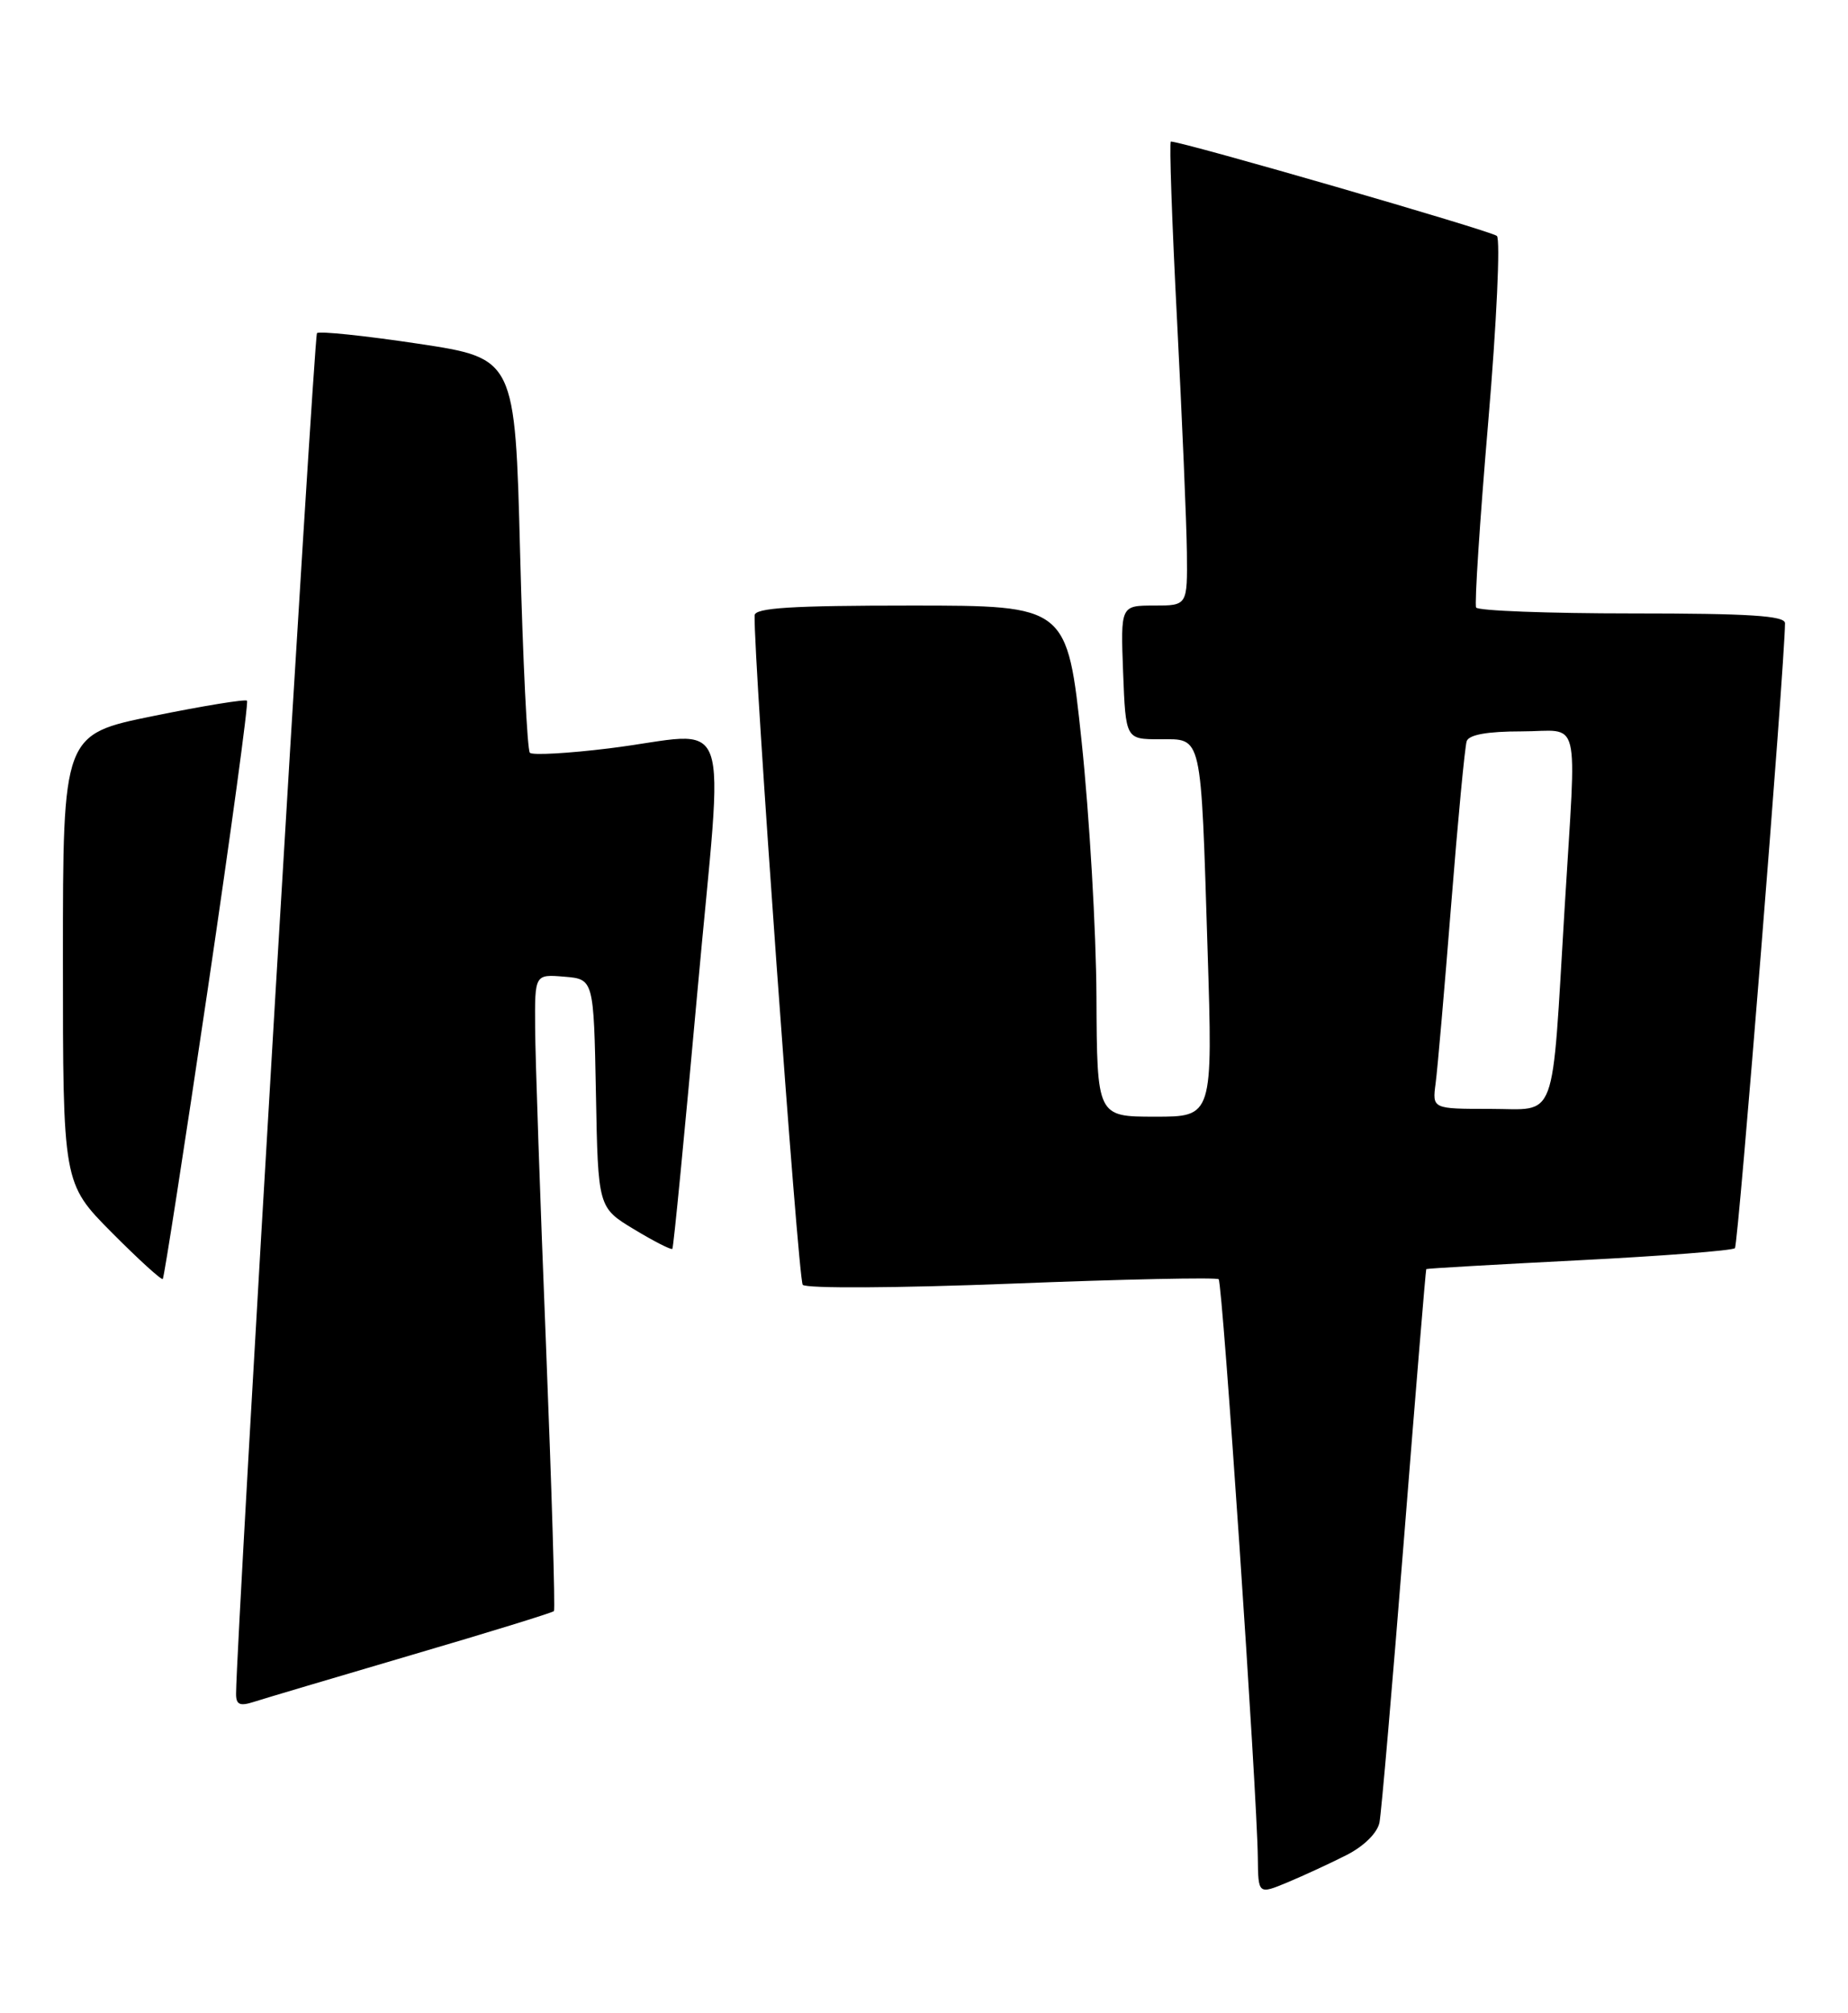 <?xml version="1.0" encoding="UTF-8" standalone="no"?>
<!DOCTYPE svg PUBLIC "-//W3C//DTD SVG 1.1//EN" "http://www.w3.org/Graphics/SVG/1.1/DTD/svg11.dtd" >
<svg xmlns="http://www.w3.org/2000/svg" xmlns:xlink="http://www.w3.org/1999/xlink" version="1.1" viewBox="0 0 235 256">
 <g >
 <path fill="currentColor"
d=" M 171.23 235.88 C 173.45 234.75 175.15 233.07 175.42 231.74 C 175.66 230.51 177.07 214.20 178.55 195.50 C 180.03 176.80 181.30 161.44 181.37 161.37 C 181.44 161.29 190.18 160.79 200.78 160.25 C 211.38 159.71 220.31 159.02 220.62 158.71 C 221.05 158.28 226.92 85.01 226.99 79.25 C 227.00 78.29 222.45 78.00 207.56 78.00 C 196.87 78.00 187.94 77.66 187.71 77.25 C 187.49 76.84 188.18 66.22 189.25 53.65 C 190.32 41.08 190.81 30.43 190.35 30.00 C 189.67 29.37 150.39 18.00 148.89 18.00 C 148.68 18.00 149.03 28.24 149.68 40.75 C 150.32 53.26 150.89 66.54 150.93 70.25 C 151.00 77.00 151.00 77.00 146.75 77.00 C 142.50 77.00 142.50 77.00 142.82 85.50 C 143.15 94.00 143.15 94.00 147.49 94.00 C 152.93 94.00 152.69 92.95 153.56 120.75 C 154.23 142.00 154.23 142.00 146.87 141.99 C 139.50 141.99 139.50 141.99 139.43 126.74 C 139.39 118.36 138.54 103.74 137.54 94.25 C 135.71 77.00 135.71 77.00 115.86 77.00 C 100.66 77.00 95.99 77.29 95.96 78.25 C 95.81 83.60 101.49 162.69 102.08 163.37 C 102.50 163.85 114.12 163.79 128.67 163.22 C 142.87 162.66 154.71 162.41 154.97 162.66 C 155.47 163.14 159.86 228.02 159.95 236.20 C 160.00 240.90 160.00 240.90 163.75 239.34 C 165.81 238.48 169.18 236.92 171.23 235.88 Z  M 52.30 210.45 C 62.10 207.58 70.25 205.06 70.44 204.86 C 70.62 204.66 70.16 189.43 69.43 171.00 C 68.69 152.57 68.07 134.44 68.05 130.69 C 68.00 123.88 68.00 123.88 71.75 124.19 C 75.50 124.50 75.50 124.50 75.78 139.02 C 76.05 153.55 76.05 153.55 80.64 156.32 C 83.17 157.85 85.36 158.96 85.50 158.80 C 85.65 158.63 87.07 143.99 88.67 126.25 C 92.03 89.01 93.53 93.18 77.44 95.16 C 72.24 95.80 67.72 96.05 67.38 95.72 C 67.05 95.38 66.49 83.96 66.14 70.34 C 65.50 45.56 65.50 45.56 53.16 43.70 C 46.37 42.68 40.59 42.08 40.31 42.36 C 39.91 42.76 30.08 207.87 30.02 215.32 C 30.00 216.75 30.47 216.98 32.25 216.41 C 33.49 216.01 42.51 213.33 52.30 210.45 Z  M 26.40 125.91 C 29.36 105.88 31.62 89.32 31.41 89.10 C 31.20 88.88 25.85 89.75 19.52 91.04 C 8.00 93.38 8.00 93.38 8.00 121.91 C 8.00 150.45 8.00 150.45 14.19 156.70 C 17.60 160.13 20.53 162.80 20.70 162.63 C 20.87 162.46 23.44 145.93 26.40 125.91 Z  M 182.56 137.75 C 182.80 135.96 183.69 125.72 184.54 115.00 C 185.39 104.28 186.28 94.94 186.51 94.25 C 186.79 93.42 189.14 93.00 193.47 93.00 C 201.15 93.00 200.48 90.27 198.97 115.37 C 197.28 143.32 198.14 141.00 189.50 141.00 C 182.13 141.00 182.13 141.00 182.56 137.75 Z "/>
</g>
</svg>